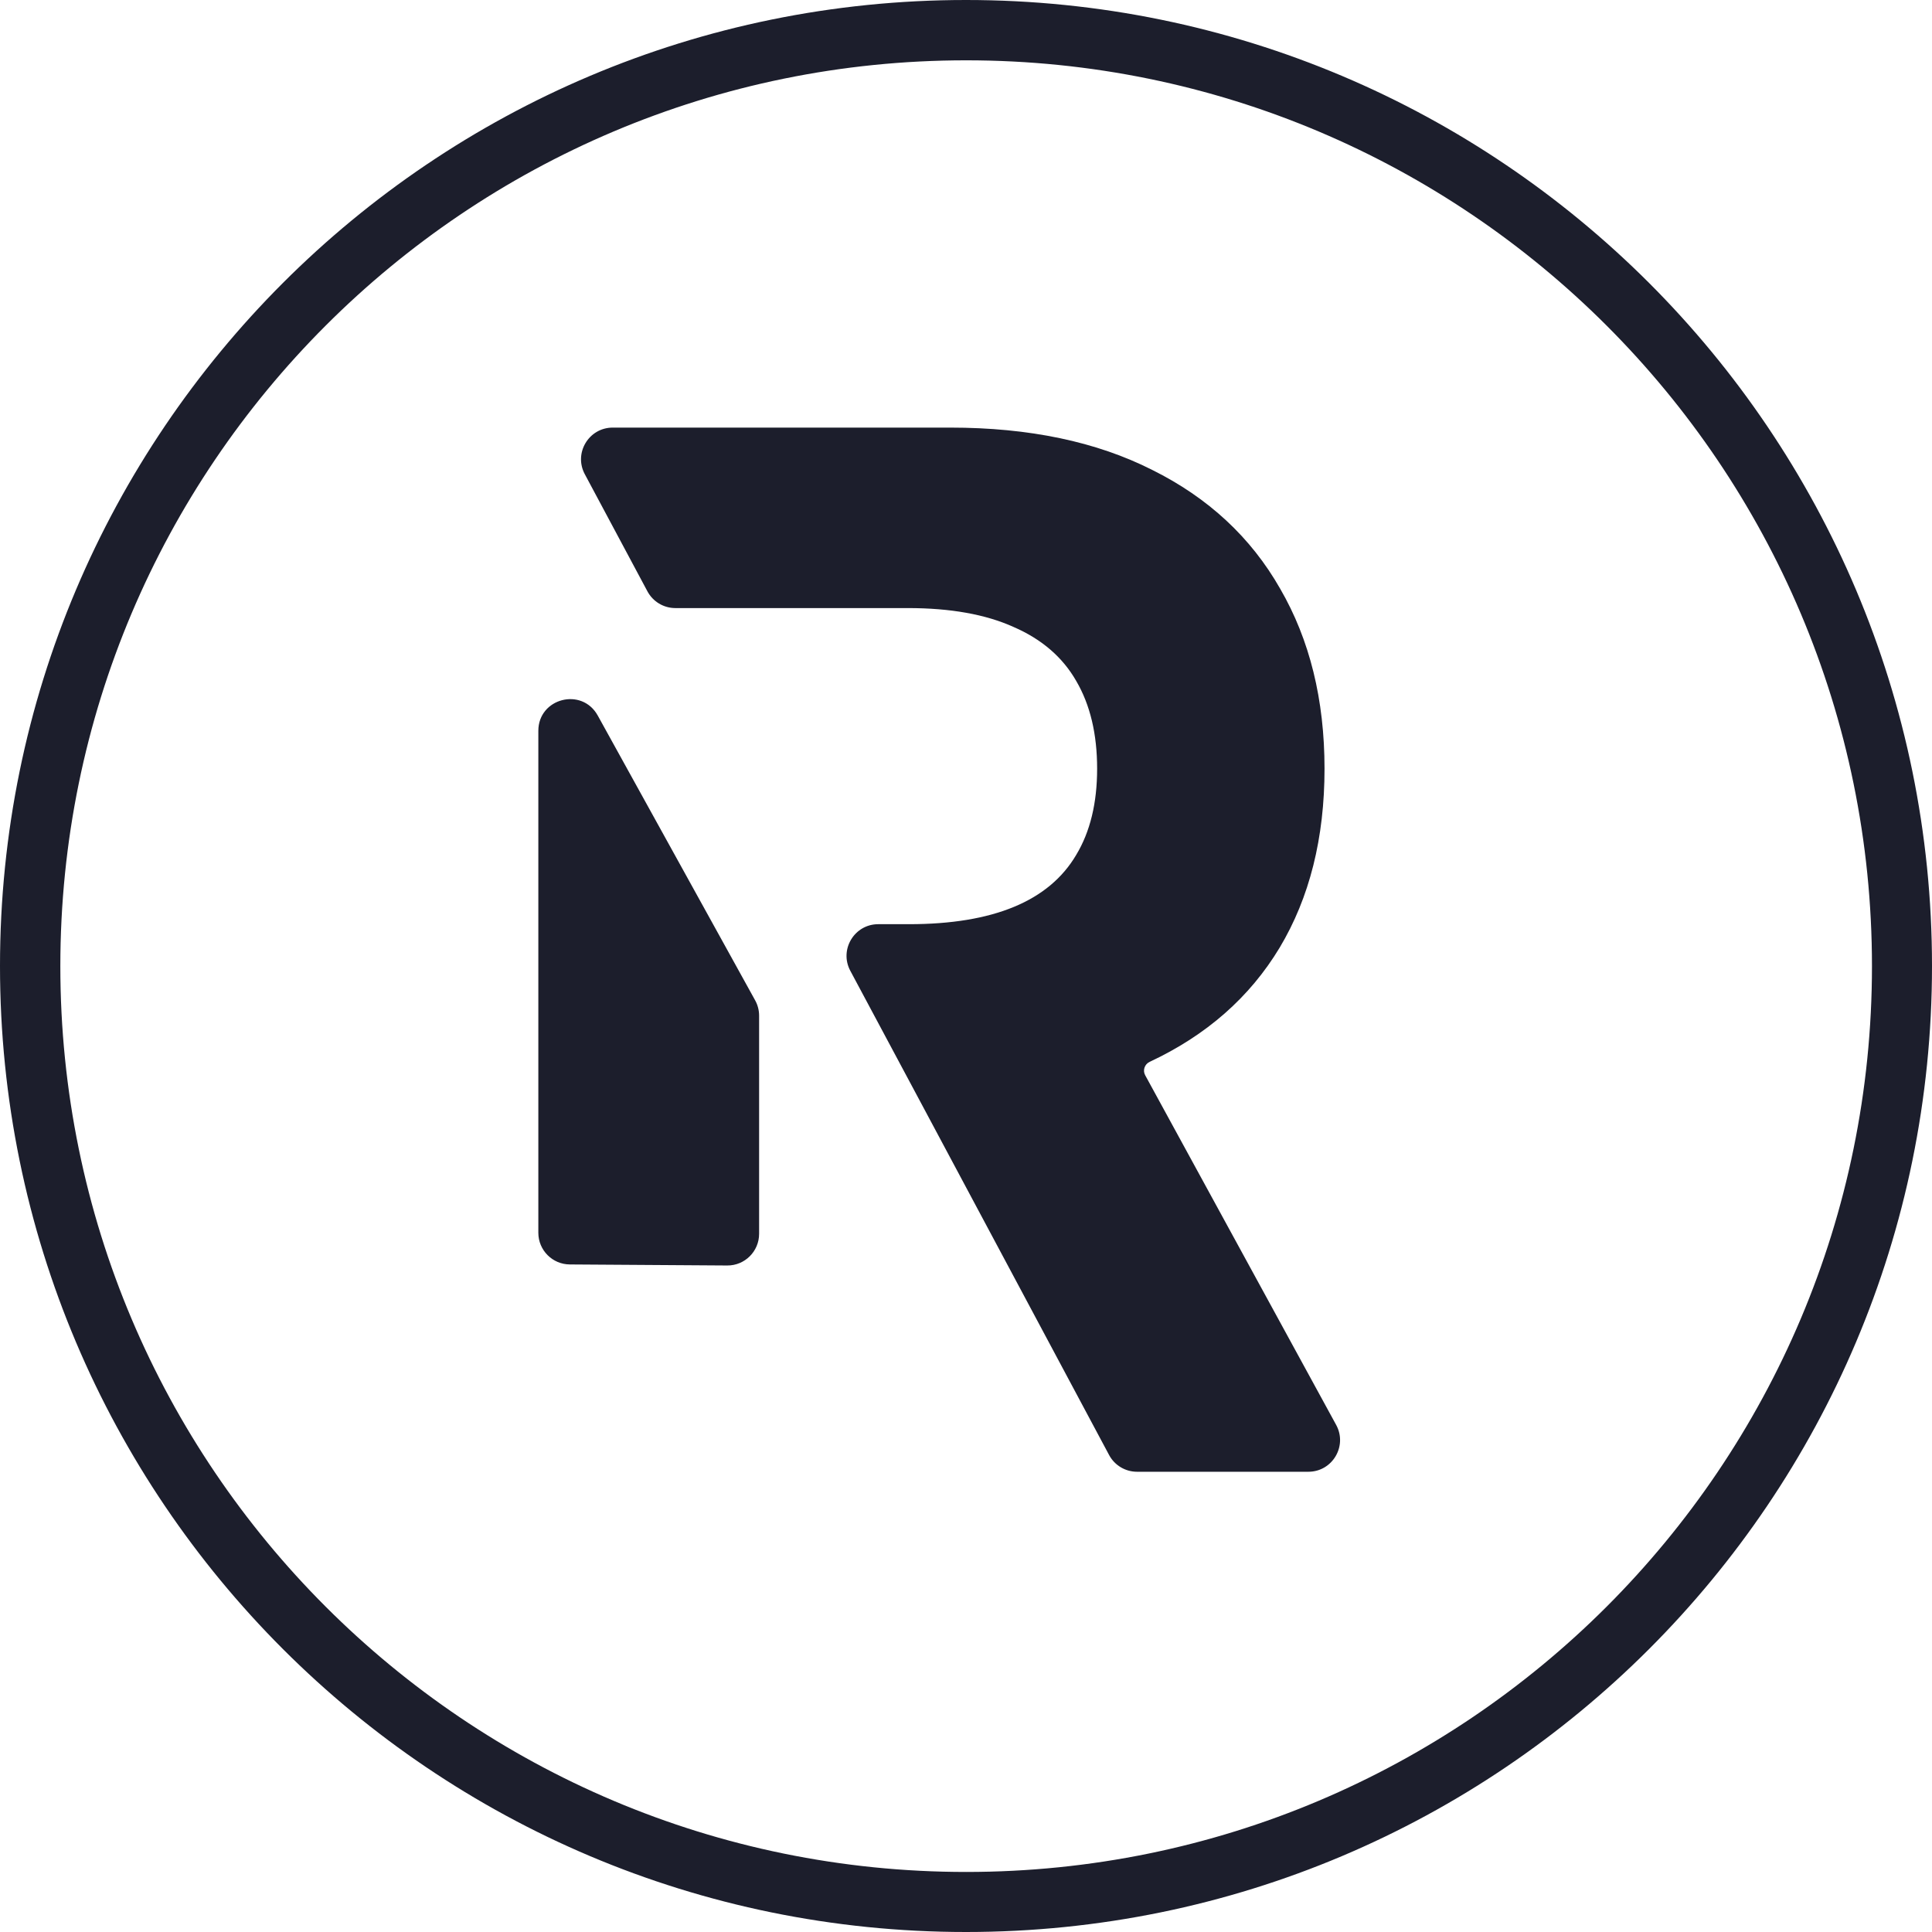 <svg width="126" height="126" viewBox="0 0 126 126" fill="none" xmlns="http://www.w3.org/2000/svg">
<path fill-rule="evenodd" clip-rule="evenodd" d="M63 126C97.794 126 126 97.794 126 63C126 28.206 97.794 0 63 0C28.206 0 0 28.206 0 63C0 97.794 28.206 126 63 126ZM63.01 122.084C95.636 122.084 122.085 95.635 122.085 63.009C122.085 30.383 95.636 3.934 63.01 3.934C30.384 3.934 3.935 30.383 3.935 63.009C3.935 95.635 30.384 122.084 63.01 122.084Z" fill="#1C1E2C"/>
<path d="M61.976 27.887C67.119 27.887 71.508 28.807 75.143 30.646C78.801 32.464 81.583 35.047 83.489 38.394C85.418 41.719 86.382 45.632 86.382 50.132C86.382 54.654 85.407 58.544 83.456 61.803C81.505 65.039 78.679 67.522 74.977 69.251C74.649 69.405 74.511 69.804 74.685 70.122L87.141 92.929C87.892 94.305 86.896 95.984 85.328 95.984H74.154C73.392 95.984 72.691 95.565 72.332 94.892L60.017 71.844L55.455 63.313C54.719 61.937 55.716 60.273 57.277 60.273H59.283C62.032 60.273 64.315 59.896 66.132 59.142C67.95 58.389 69.302 57.258 70.189 55.751C71.098 54.244 71.552 52.37 71.552 50.132C71.552 47.87 71.098 45.964 70.189 44.412C69.302 42.861 67.939 41.686 66.099 40.888C64.281 40.068 61.987 39.657 59.216 39.657H44.045C43.283 39.657 42.583 39.238 42.224 38.566L38.139 30.926C37.403 29.55 38.4 27.887 39.961 27.887H61.976Z" fill="#1C1E2C"/>
<path d="M49.249 65.24C49.418 65.545 49.507 65.889 49.507 66.239V80.466C49.507 81.612 48.574 82.54 47.428 82.532L37.161 82.464C36.026 82.457 35.109 81.534 35.109 80.399V47.664C35.109 45.531 37.95 44.798 38.983 46.665L49.249 65.24Z" fill="#1C1E2C"/>
</svg>
